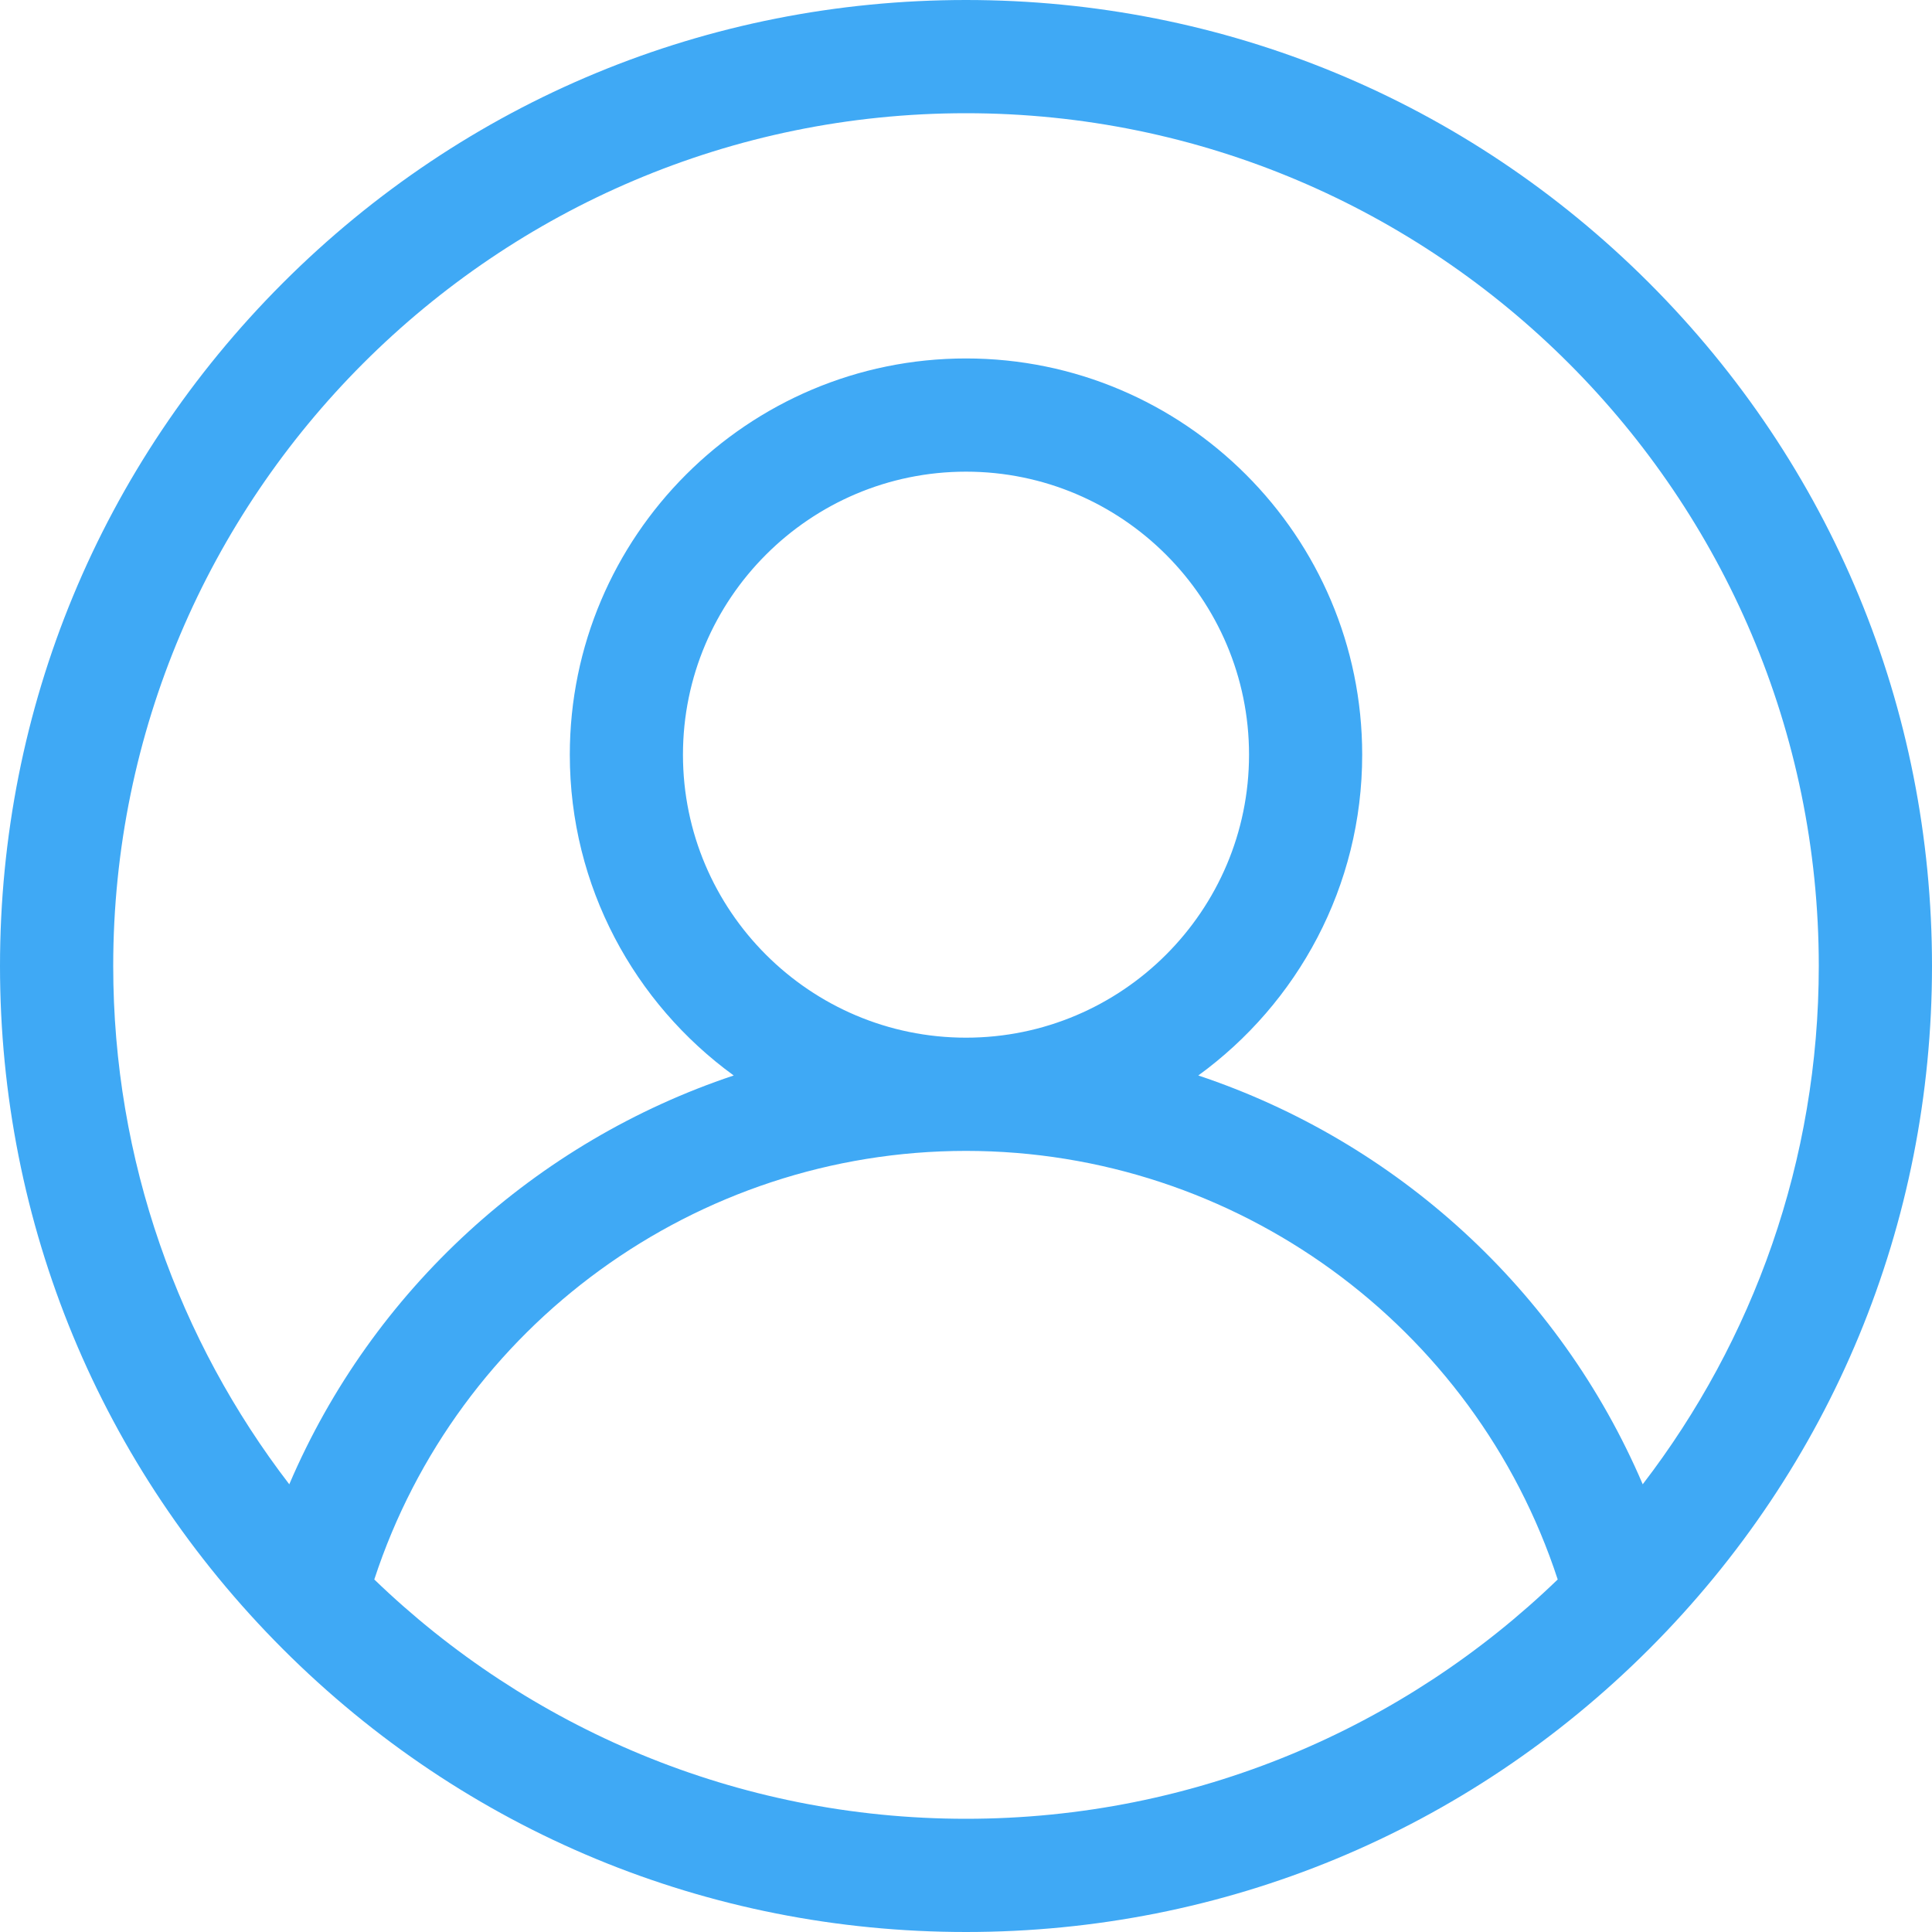 <svg width="30" height="30" viewBox="0 0 30 30" fill="none" xmlns="http://www.w3.org/2000/svg">
<g clip-path="url(#clip0_1422_76852)">
<path d="M25.607 4.393C22.773 1.56 19.007 0 15 0C10.993 0 7.227 1.56 4.393 4.393C1.56 7.227 0 10.993 0 15C0 19.007 1.56 22.773 4.393 25.607C7.227 28.44 10.993 30 15 30C19.007 30 22.773 28.44 25.607 25.607C28.44 22.773 30 19.007 30 15C30 10.993 28.44 7.227 25.607 4.393ZM15 28.242C11.435 28.242 8.195 26.826 5.812 24.526C7.102 20.583 10.81 17.871 15 17.871C19.19 17.871 22.898 20.583 24.188 24.526C21.805 26.826 18.565 28.242 15 28.242ZM10.605 11.719C10.605 9.296 12.577 7.324 15 7.324C17.423 7.324 19.395 9.296 19.395 11.719C19.395 14.142 17.423 16.113 15 16.113C12.577 16.113 10.605 14.142 10.605 11.719ZM25.508 23.048C24.215 20.023 21.676 17.724 18.607 16.7C20.148 15.58 21.152 13.765 21.152 11.719C21.152 8.326 18.392 5.566 15 5.566C11.608 5.566 8.848 8.326 8.848 11.719C8.848 13.765 9.852 15.58 11.393 16.7C8.324 17.724 5.785 20.023 4.492 23.048C2.778 20.816 1.758 18.025 1.758 15C1.758 7.698 7.698 1.758 15 1.758C22.302 1.758 28.242 7.698 28.242 15C28.242 18.025 27.222 20.816 25.508 23.048Z" fill="#3FA9F5"/>
</g>
<defs>
<clipPath id="clip0_1422_76852">
<rect width="30" height="30" fill="white"/>
</clipPath>
</defs>
</svg>
